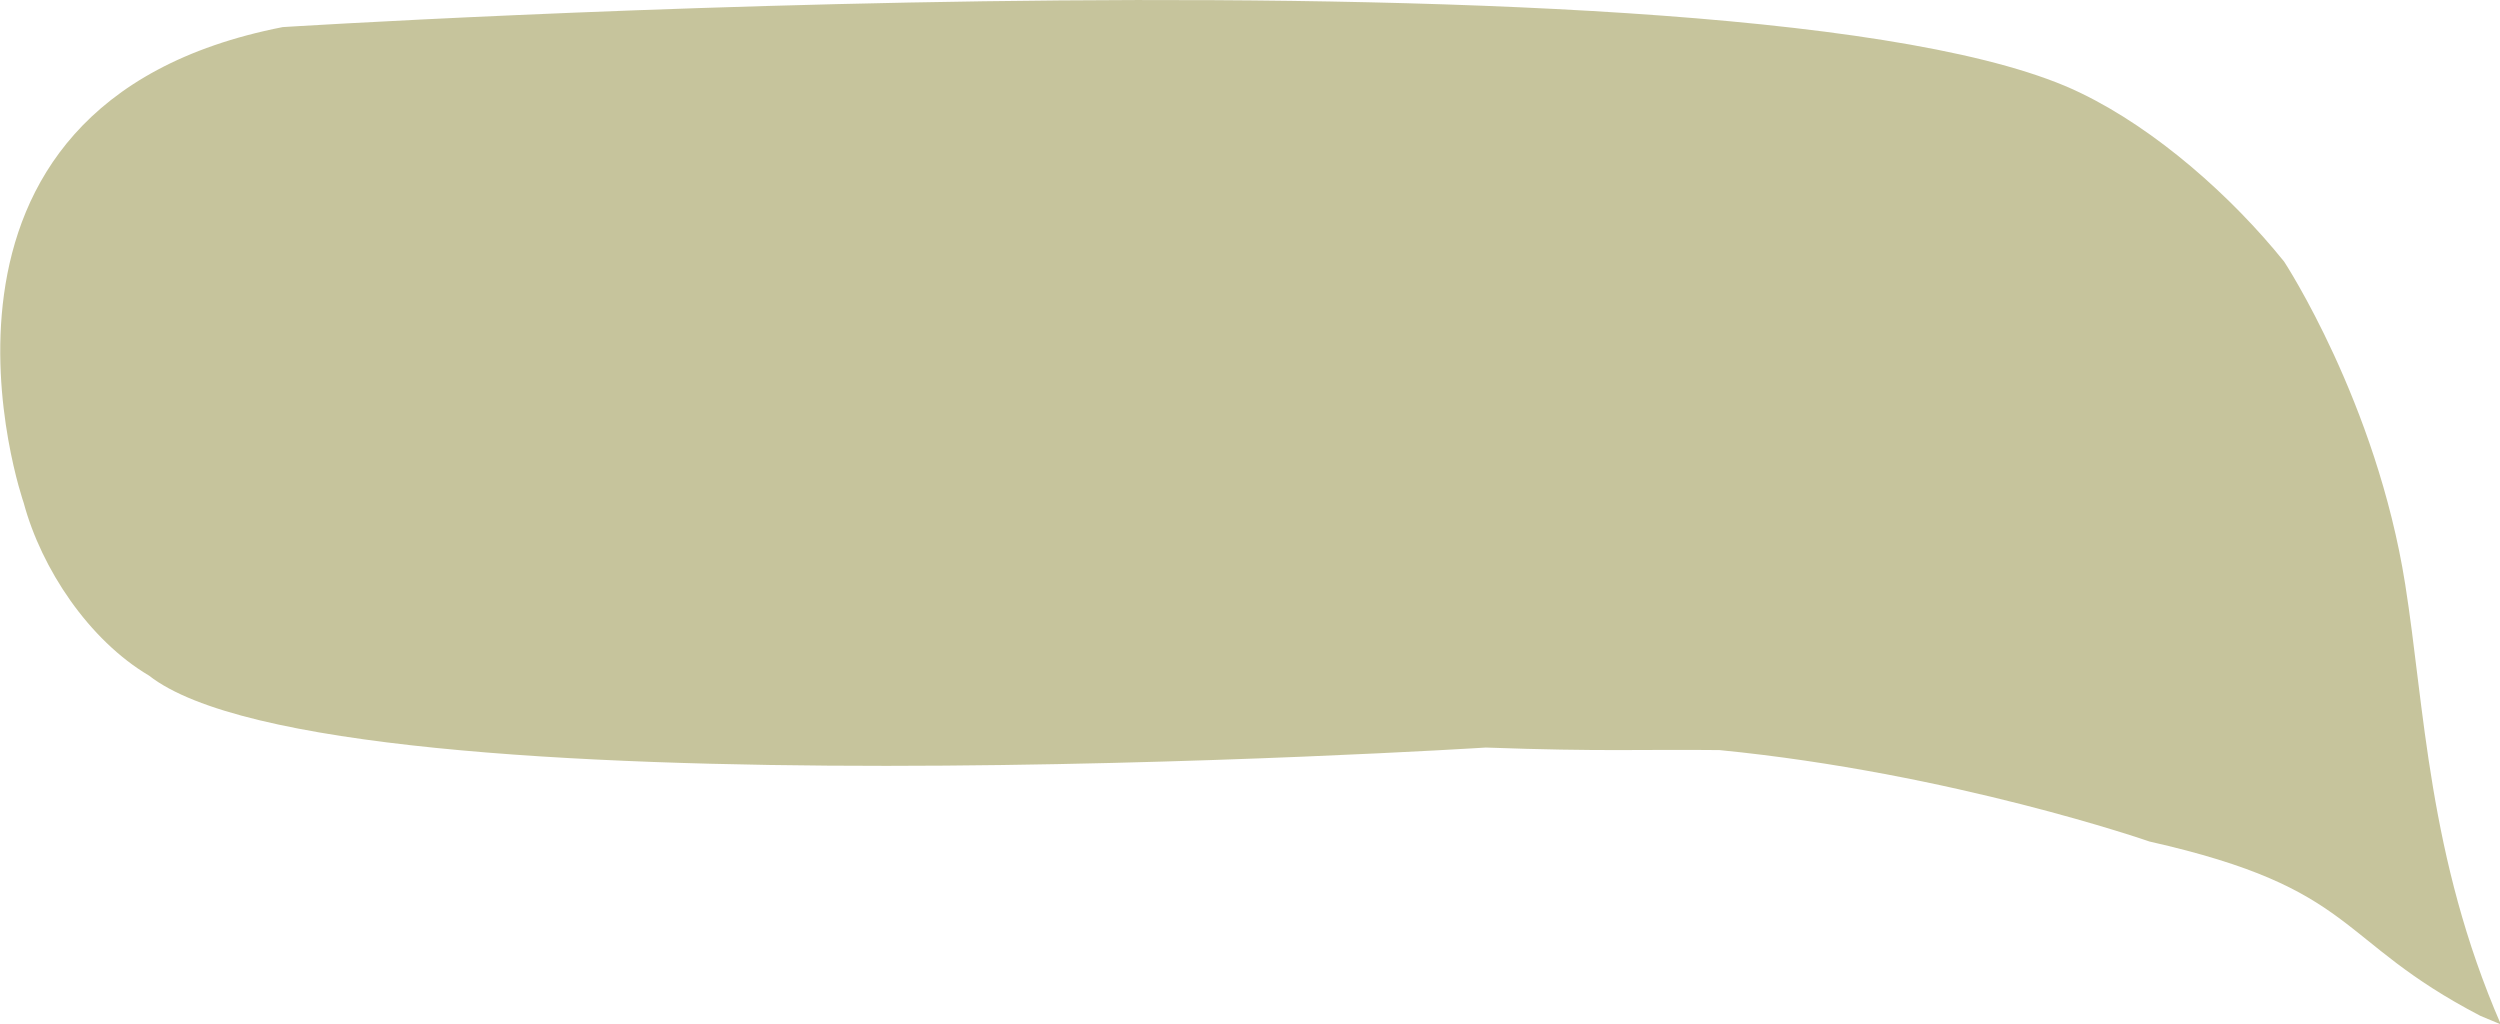 <?xml version="1.0" encoding="utf-8"?>
<!-- Generator: Adobe Illustrator 16.2.1, SVG Export Plug-In . SVG Version: 6.00 Build 0)  -->
<!DOCTYPE svg PUBLIC "-//W3C//DTD SVG 1.1//EN" "http://www.w3.org/Graphics/SVG/1.1/DTD/svg11.dtd">
<svg version="1.1" id="Layer_1" xmlns="http://www.w3.org/2000/svg" xmlns:xlink="http://www.w3.org/1999/xlink" x="0px" y="0px"
	 width="295.3px" height="121px" viewBox="0 0 295.3 121" style="enable-background:new 0 0 295.3 121;" xml:space="preserve">
<path style="fill:#C6C49C;" d="M293,120c-17.3-9-14.3-15-39.1-20.6c0,0-23.3-8.1-50.8-10.8c-9.3-0.1-13.7,0.2-27.6-0.3
	c0,0-136.1,8.6-157.9-8.5C10.5,75.6,4.9,67.2,2.8,59.4c0,0-16.4-47,30.6-56.2c0,0,173.9-11,212.4,7.8c8.9,4.3,17.8,12.2,24,19.9
	c0,0,10.9,16.6,14.3,38.1c2.3,14.5,2.7,32.2,11.3,52"/>
</svg>
